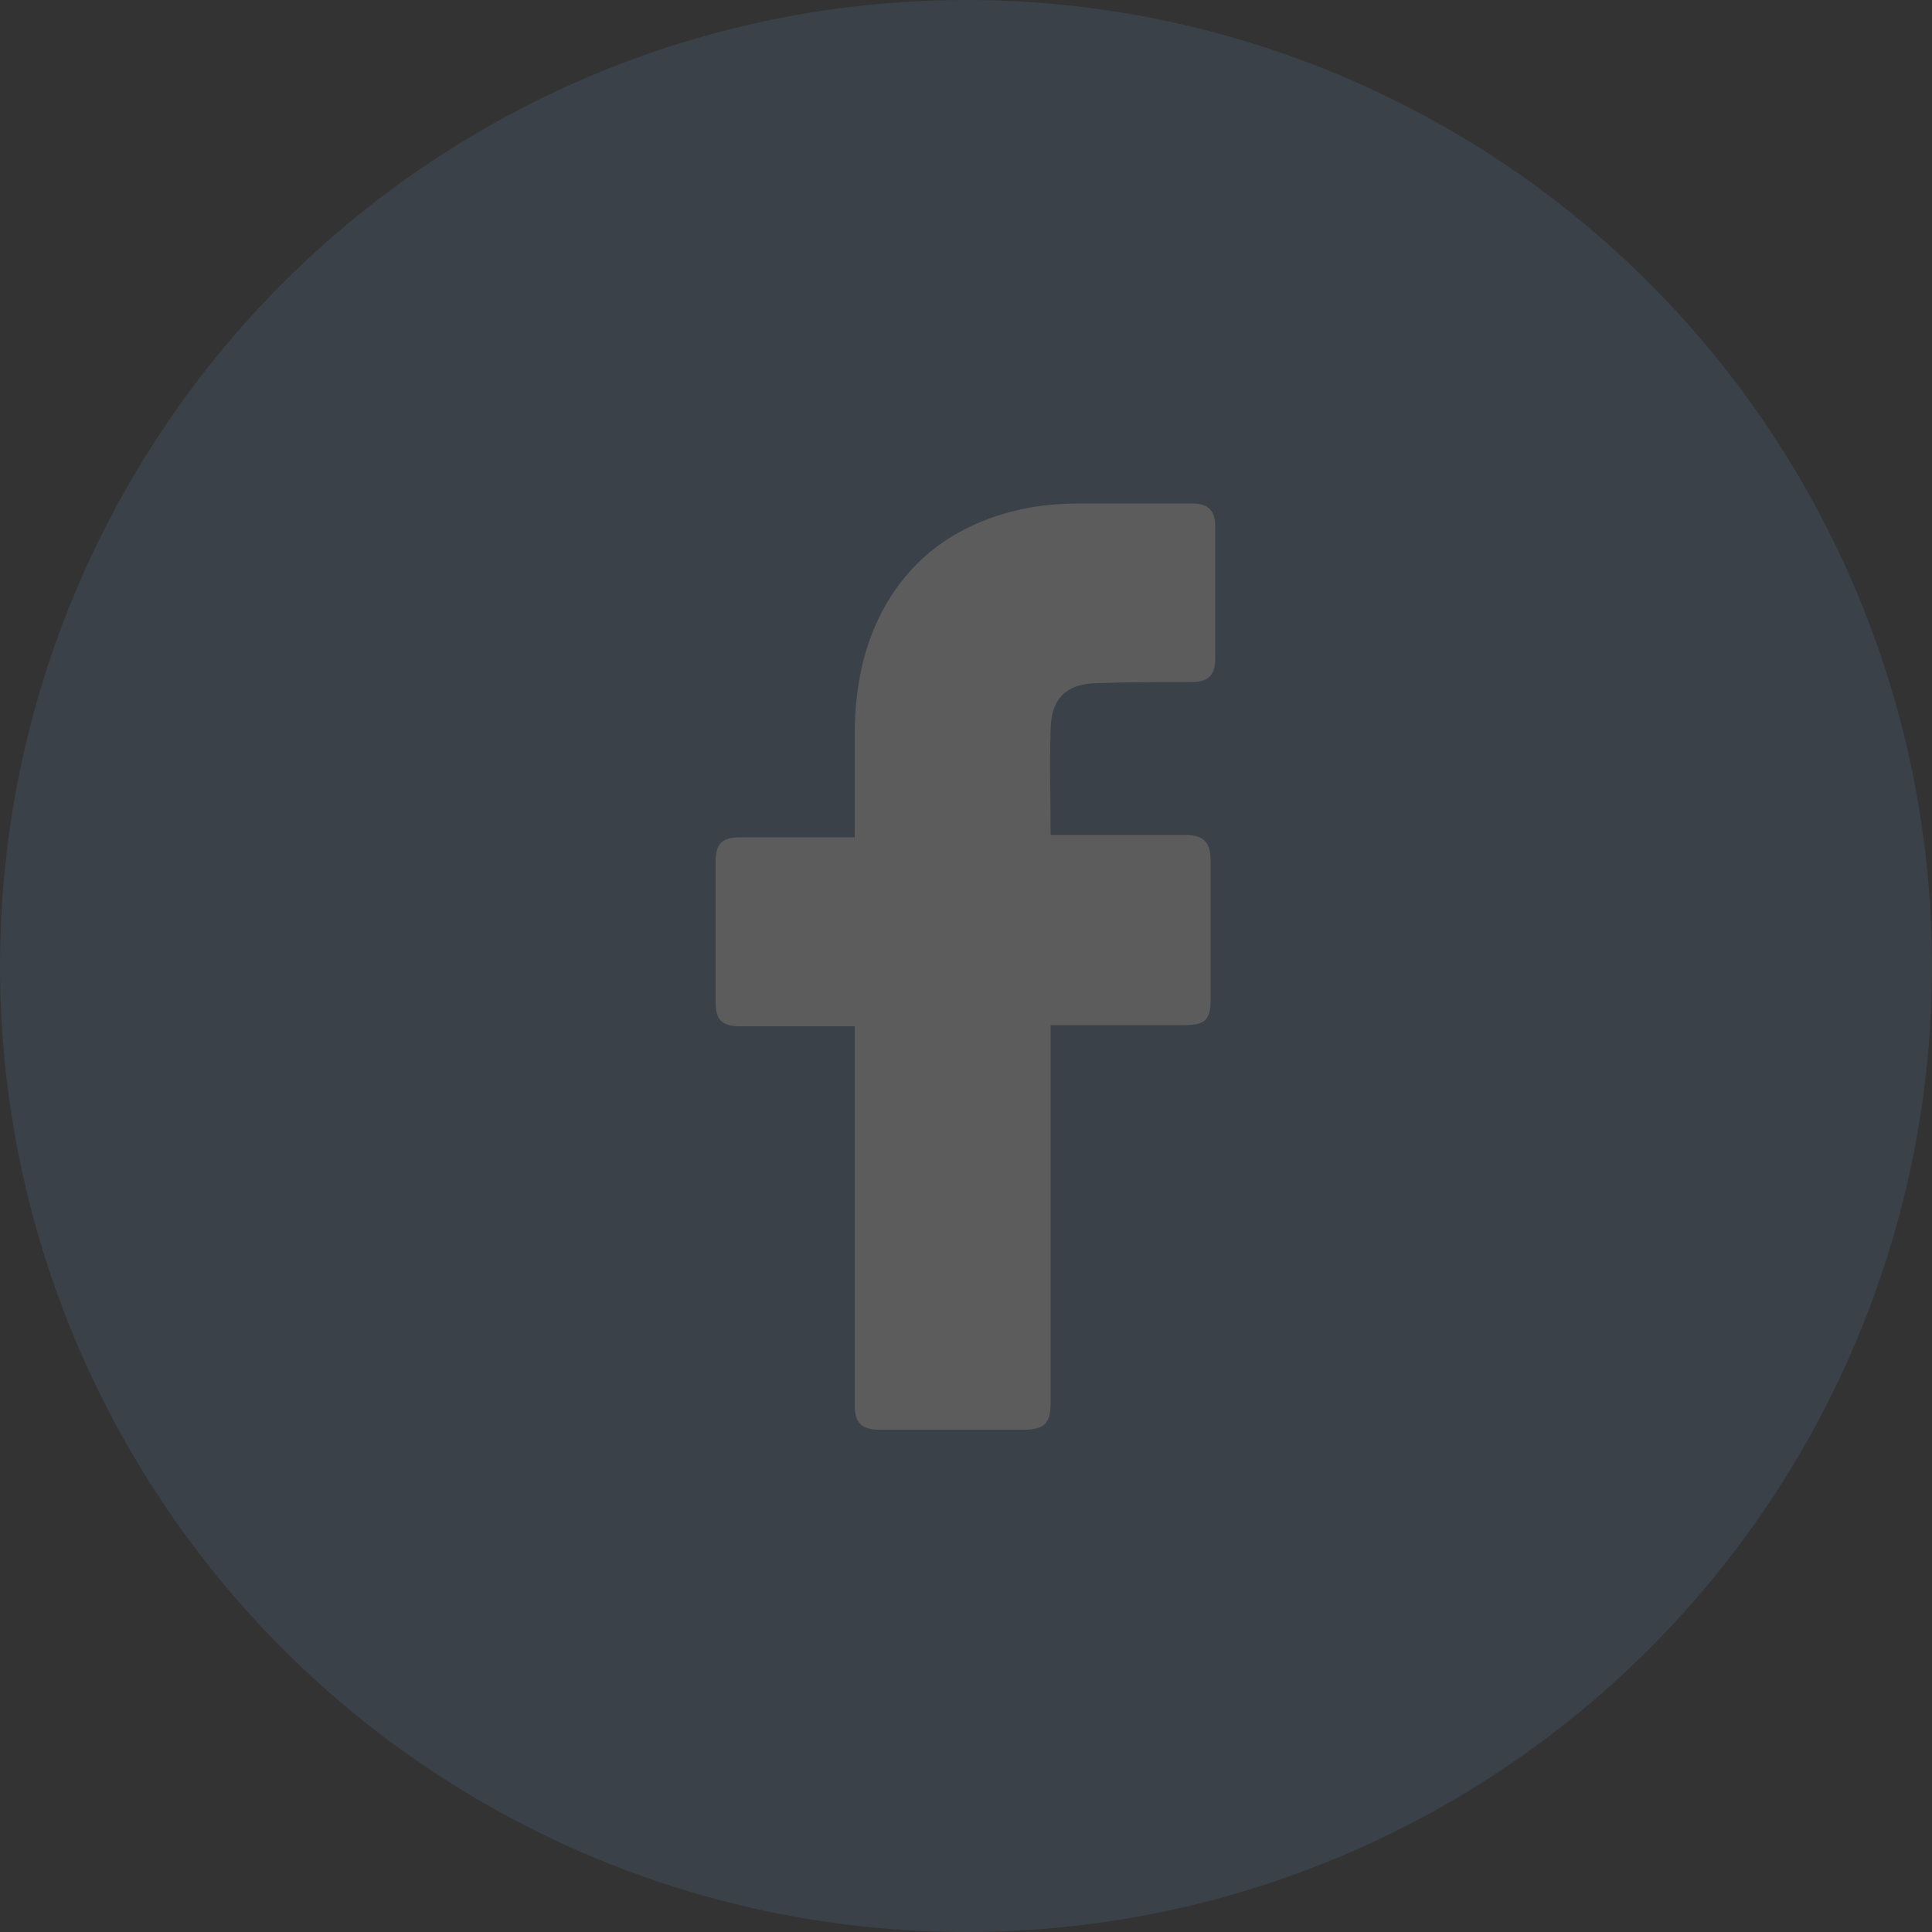 <svg width="30" height="30" viewBox="0 0 30 30" fill="none" xmlns="http://www.w3.org/2000/svg">
<rect x="0" y="0" width="30" height="30" fill="#333333" stroke="none"/>
<g opacity="0.2">
<circle cx="15" cy="15" r="15" fill="#567A9D"/>
<path d="M13.272 15.936C13.218 15.936 12.03 15.936 11.49 15.936C11.202 15.936 11.112 15.828 11.112 15.558C11.112 14.838 11.112 14.1 11.112 13.38C11.112 13.092 11.22 13.002 11.49 13.002H13.272C13.272 12.948 13.272 11.904 13.272 11.418C13.272 10.698 13.398 10.014 13.758 9.384C14.136 8.736 14.676 8.304 15.36 8.052C15.81 7.89 16.26 7.818 16.746 7.818H18.51C18.762 7.818 18.87 7.926 18.87 8.178V10.23C18.87 10.482 18.762 10.59 18.51 10.59C18.024 10.59 17.538 10.59 17.052 10.608C16.566 10.608 16.314 10.842 16.314 11.346C16.296 11.886 16.314 12.408 16.314 12.966H18.402C18.69 12.966 18.798 13.074 18.798 13.362V15.54C18.798 15.828 18.708 15.918 18.402 15.918C17.754 15.918 16.368 15.918 16.314 15.918V21.786C16.314 22.092 16.224 22.2 15.9 22.2C15.144 22.2 14.406 22.2 13.65 22.2C13.38 22.2 13.272 22.092 13.272 21.822C13.272 19.932 13.272 15.99 13.272 15.936Z" fill="white"/>
</g>
</svg>
